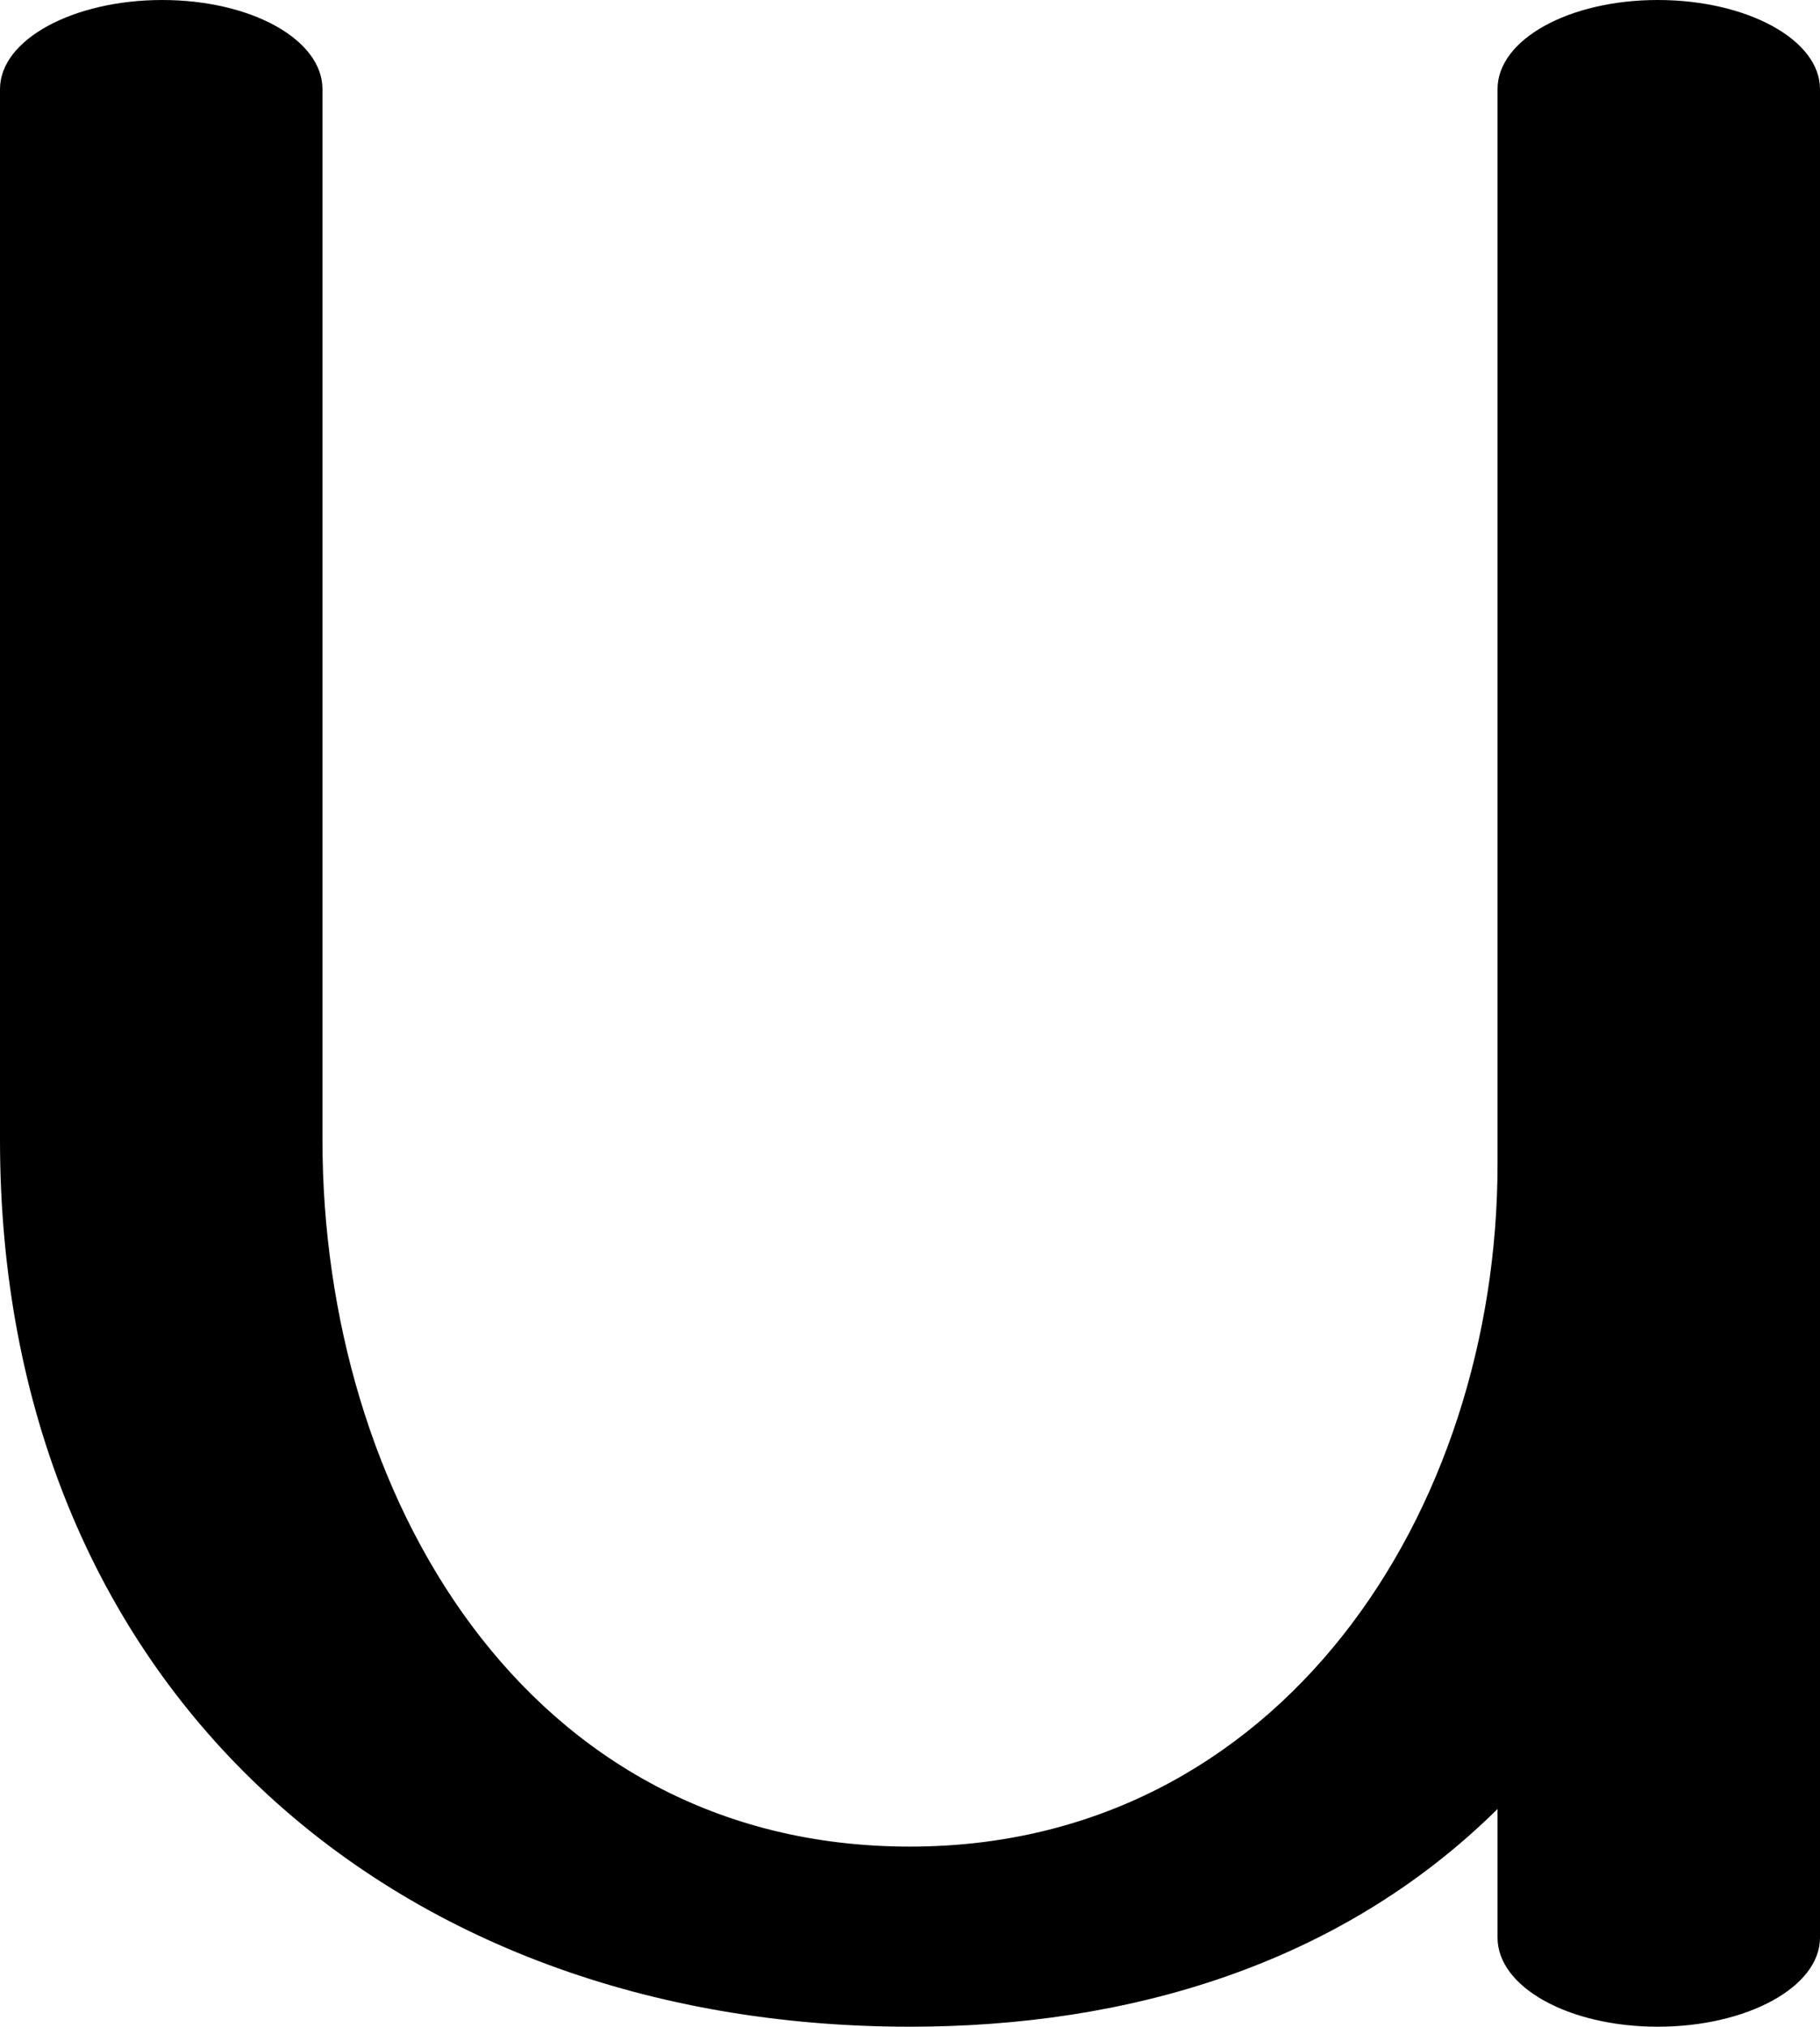 <?xml version="1.0" encoding="UTF-8"?>
<!DOCTYPE svg PUBLIC "-//W3C//DTD SVG 1.1//EN" "http://www.w3.org/Graphics/SVG/1.1/DTD/svg11.dtd">
<!-- Creator: CorelDRAW X8 -->
<svg xmlns="http://www.w3.org/2000/svg" xml:space="preserve" width="920px" height="1024px" version="1.1" style="shape-rendering:geometricPrecision; text-rendering:geometricPrecision; image-rendering:optimizeQuality; fill-rule:evenodd; clip-rule:evenodd"
viewBox="0 0 920 1024"
 xmlns:xlink="http://www.w3.org/1999/xlink">
 <defs>
  <style type="text/css">
   <![CDATA[
    .fil0 {fill:black;fill-rule:nonzero}
   ]]>
  </style>
 </defs>
 <g id="Layer_x0020_1">
  <path class="fil0" d="M920 979c0,25 -37,45 -82,45 -45,0 -81,-20 -81,-45l0 -65c-80,79 -187,110 -297,110 -264,0 -460,-174 -460,-448l0 -531c0,-25 37,-45 82,-45 45,0 81,20 81,45l0 531c0,178 102,357 297,357 187,0 297,-169 297,-345l0 -543c0,-25 36,-45 81,-45 45,0 82,20 82,45l0 934z"/>
 </g>
</svg>
